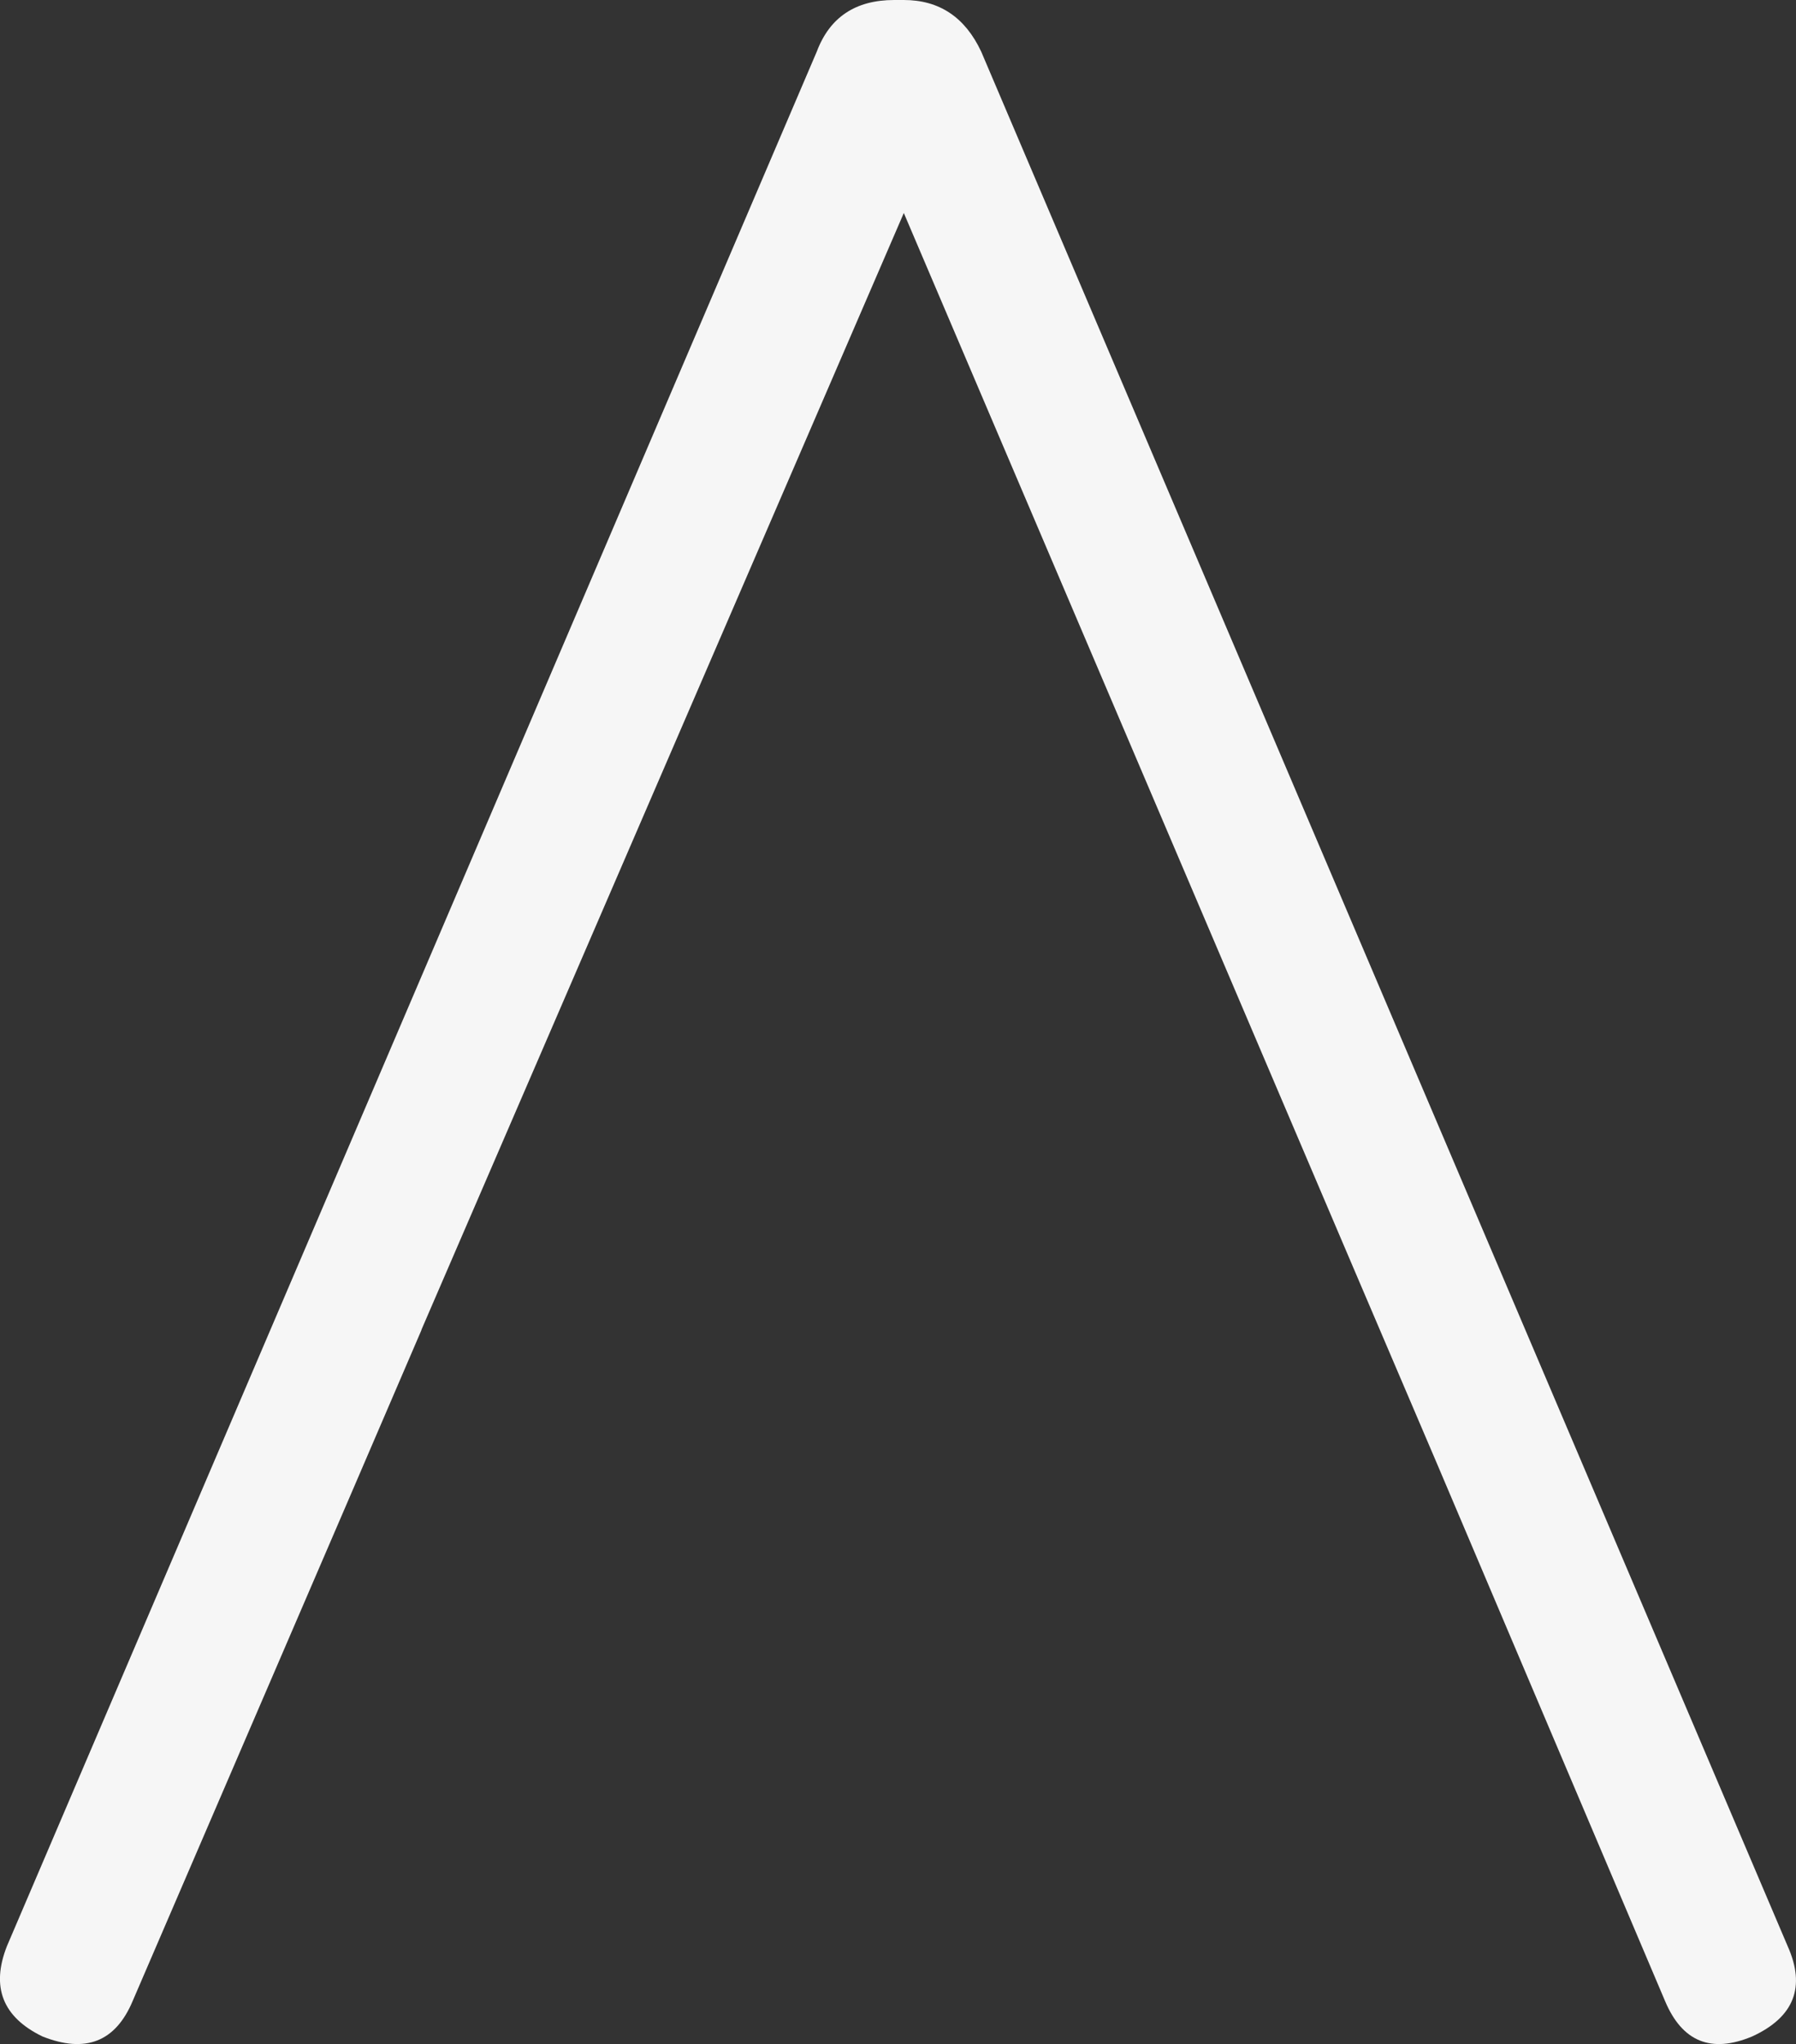 <svg data-name="Capa 2" xmlns="http://www.w3.org/2000/svg" viewBox="0 0 126.7 144.14"><rect x="0" y="0" width="126.7" height="144.14" fill="#333333" stroke="none"/><path d="M69.22 3.64C68.08 1.21 66.26 0 63.76 0h-.68c-2.73 0-4.55 1.22-5.46 3.64L.49 137.23c-1.14 2.89-.3 5.01 2.5 6.37 3.04 1.21 5.16.38 6.37-2.5l15.25-35.4 5.13-11.93h-.01l34.03-78.75L95.5 89.46l5.92 13.86 16.04 37.78c1.21 2.88 3.26 3.71 6.15 2.5 2.96-1.36 3.79-3.49 2.5-6.37L69.22 3.64Z" style="fill:#f6f6f6;stroke-width:0" data-name="Capa 1"/></svg>